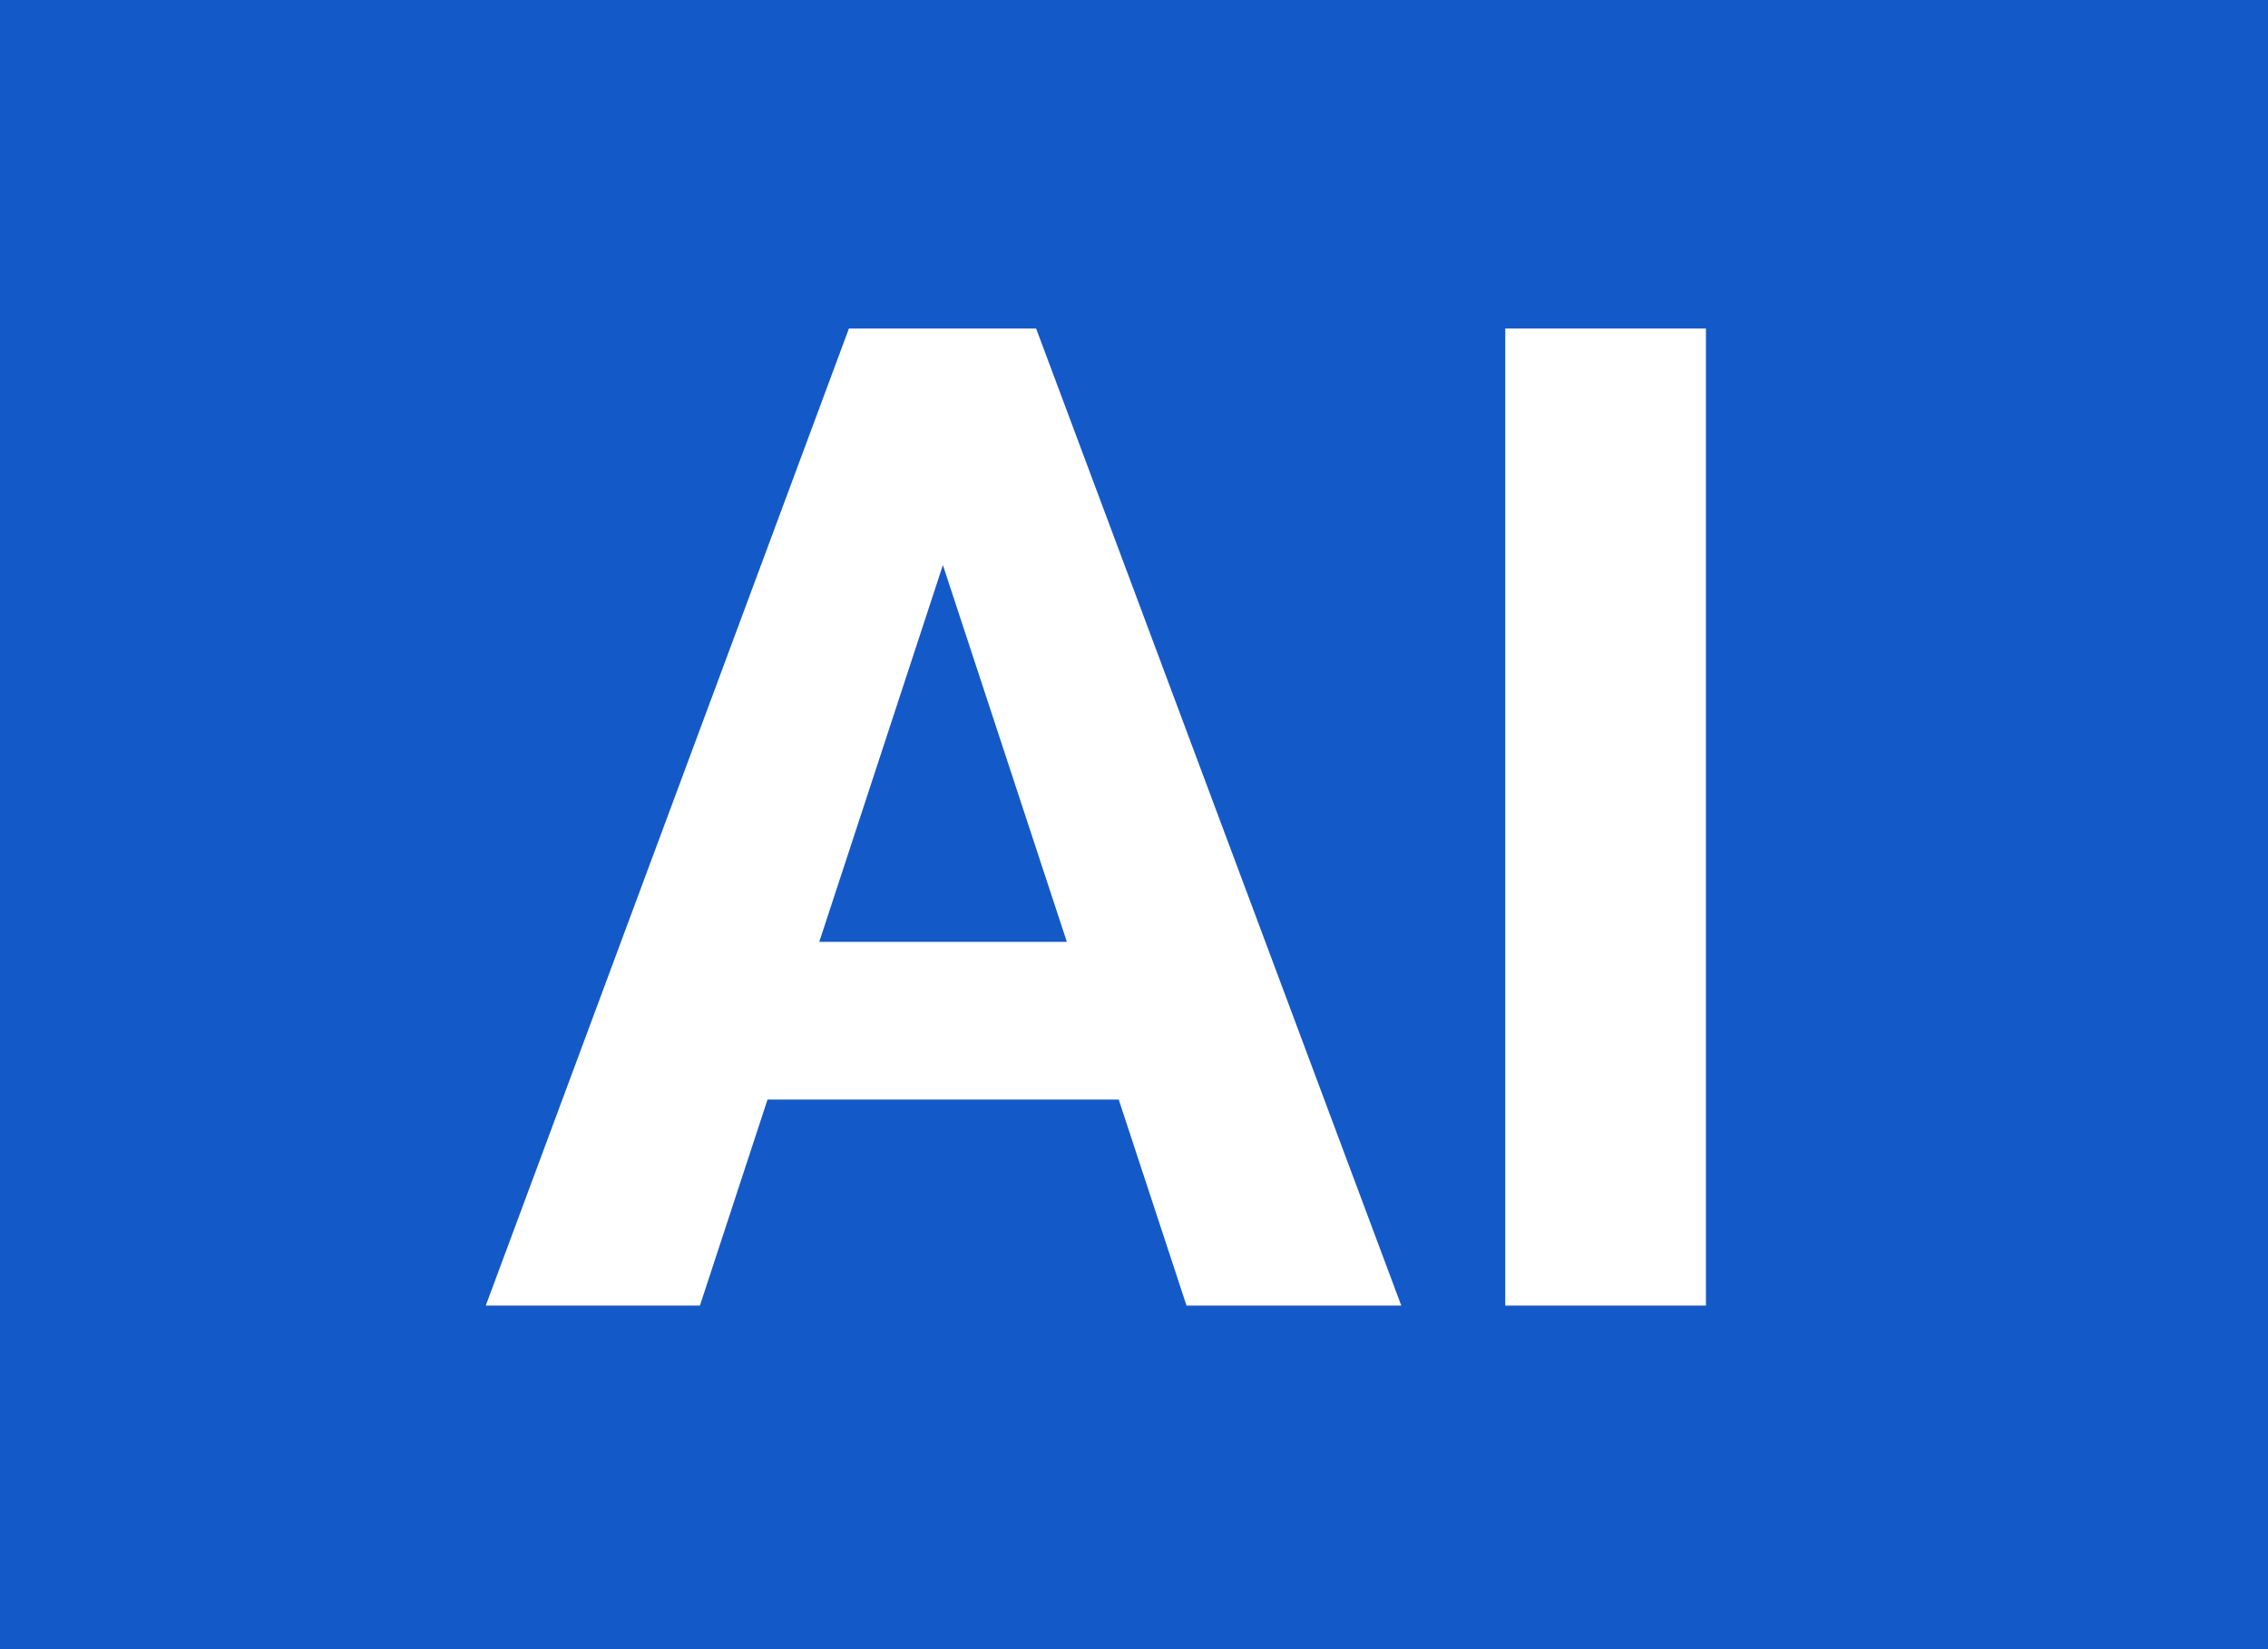 <svg width="33" height="24" viewBox="0 0 33 24" fill="none" xmlns="http://www.w3.org/2000/svg">
<g id="Group 1321315522">
<rect id="Rectangle 34624889" width="33" height="24" fill="#1459C8"/>
<path id="AI" d="M14.051 7.213L10.184 19H7.068L12.352 4.781H14.334L14.051 7.213ZM17.264 19L13.387 7.213L13.074 4.781H15.076L20.389 19H17.264ZM17.088 13.707V16.002H9.578V13.707H17.088ZM24.822 4.781V19H21.902V4.781H24.822Z" fill="white"/>
</g>
</svg>

